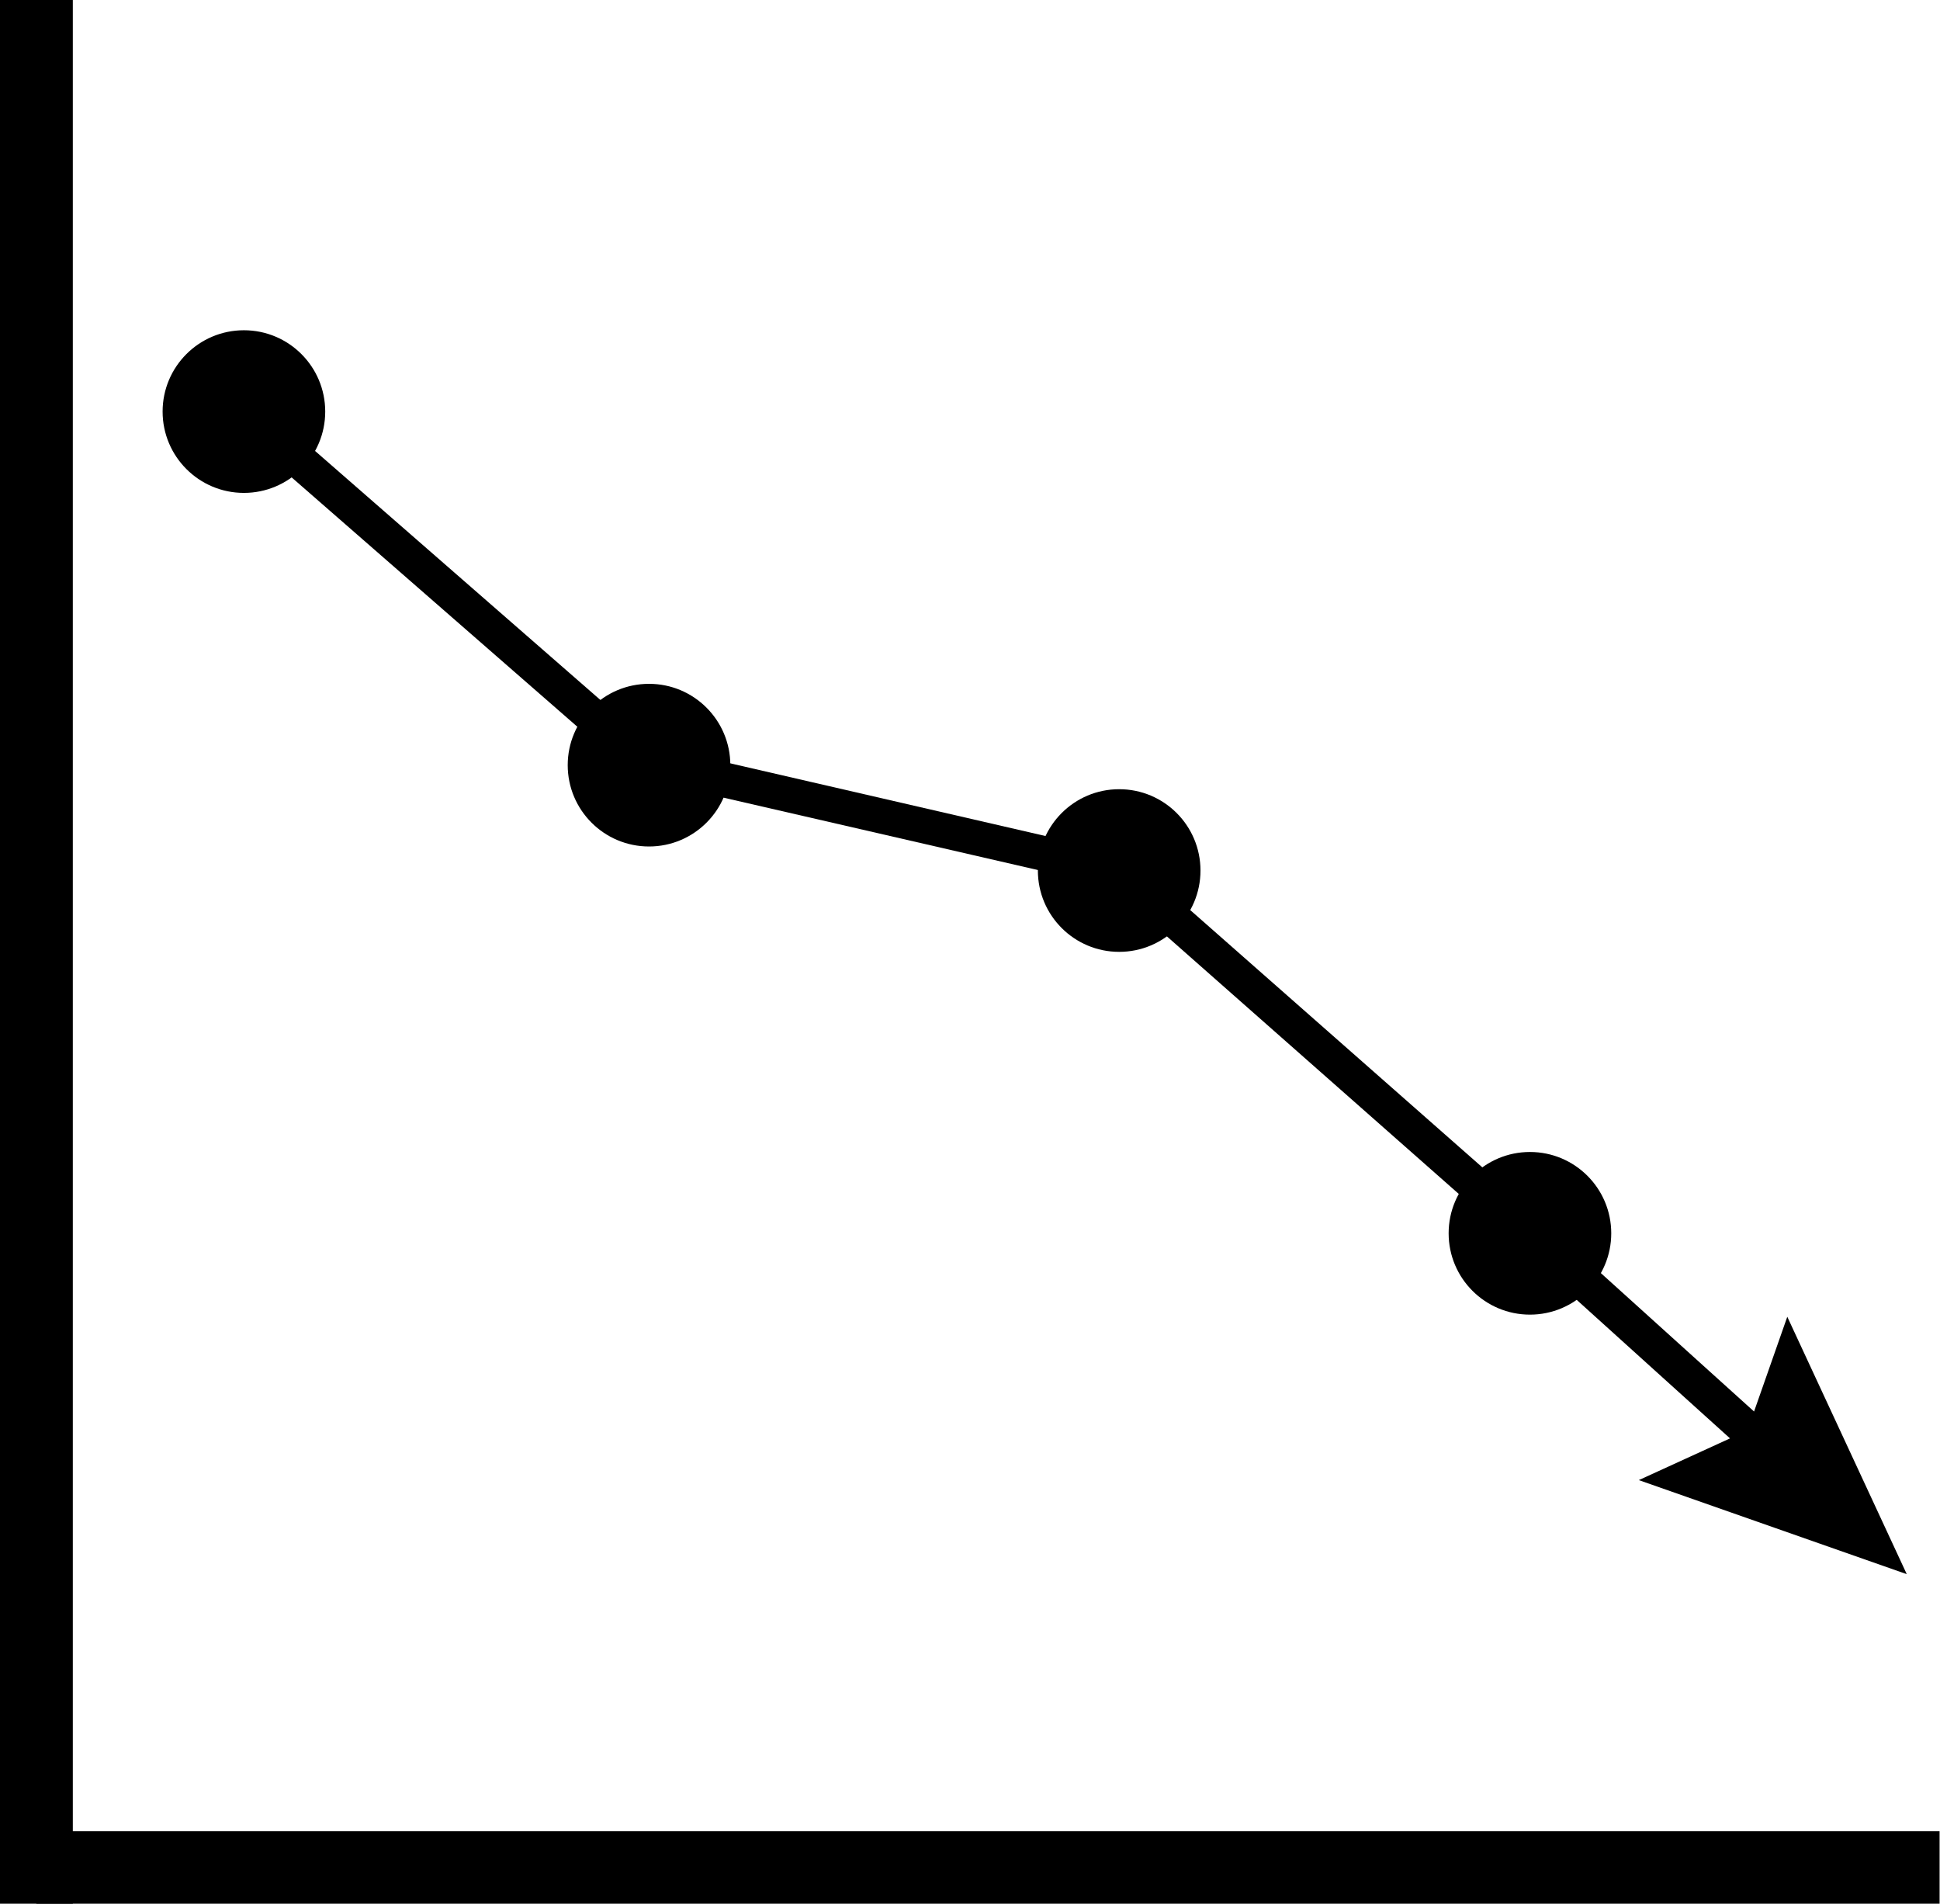 <?xml version="1.0" encoding="utf-8"?>
<!-- Generator: Adobe Illustrator 21.1.0, SVG Export Plug-In . SVG Version: 6.00 Build 0)  -->
<svg version="1.1" id="Layer_1" xmlns="http://www.w3.org/2000/svg" xmlns:xlink="http://www.w3.org/1999/xlink" x="0px" y="0px"
	 viewBox="0 0 274.4 269.2" style="enable-background:new 0 0 274.4 269.2;" xml:space="preserve">
<rect width="10.3" height="269.2"/>
<rect x="134.6" y="129.5" transform="matrix(4.504758e-11 -1 1 4.504758e-11 -124.359 403.846)" width="10.3" height="269.2"/>
<circle cx="34.5" cy="58.2" r="11.5"/>
<circle cx="91.8" cy="108.2" r="11.5"/>
<circle cx="158.3" cy="123.1" r="11.5"/>
<circle cx="216.4" cy="174.4" r="11.5"/>
<rect x="60.6" y="45.2" transform="matrix(0.657 -0.753 0.753 0.657 -41.057 76.064)" width="5" height="76.1"/>
<polygon points="214.8,176.3 157.1,125.4 92.8,110.6 94,105.8 159.5,120.9 218.1,172.5 "/>
<polygon points="214.7,176.3 237.5,196.9 244.7,203.4 231.8,209.3 269.7,222.6 252.8,186.2 248.1,199.6 240.9,193.1 218.1,172.5 "/>
</svg>
